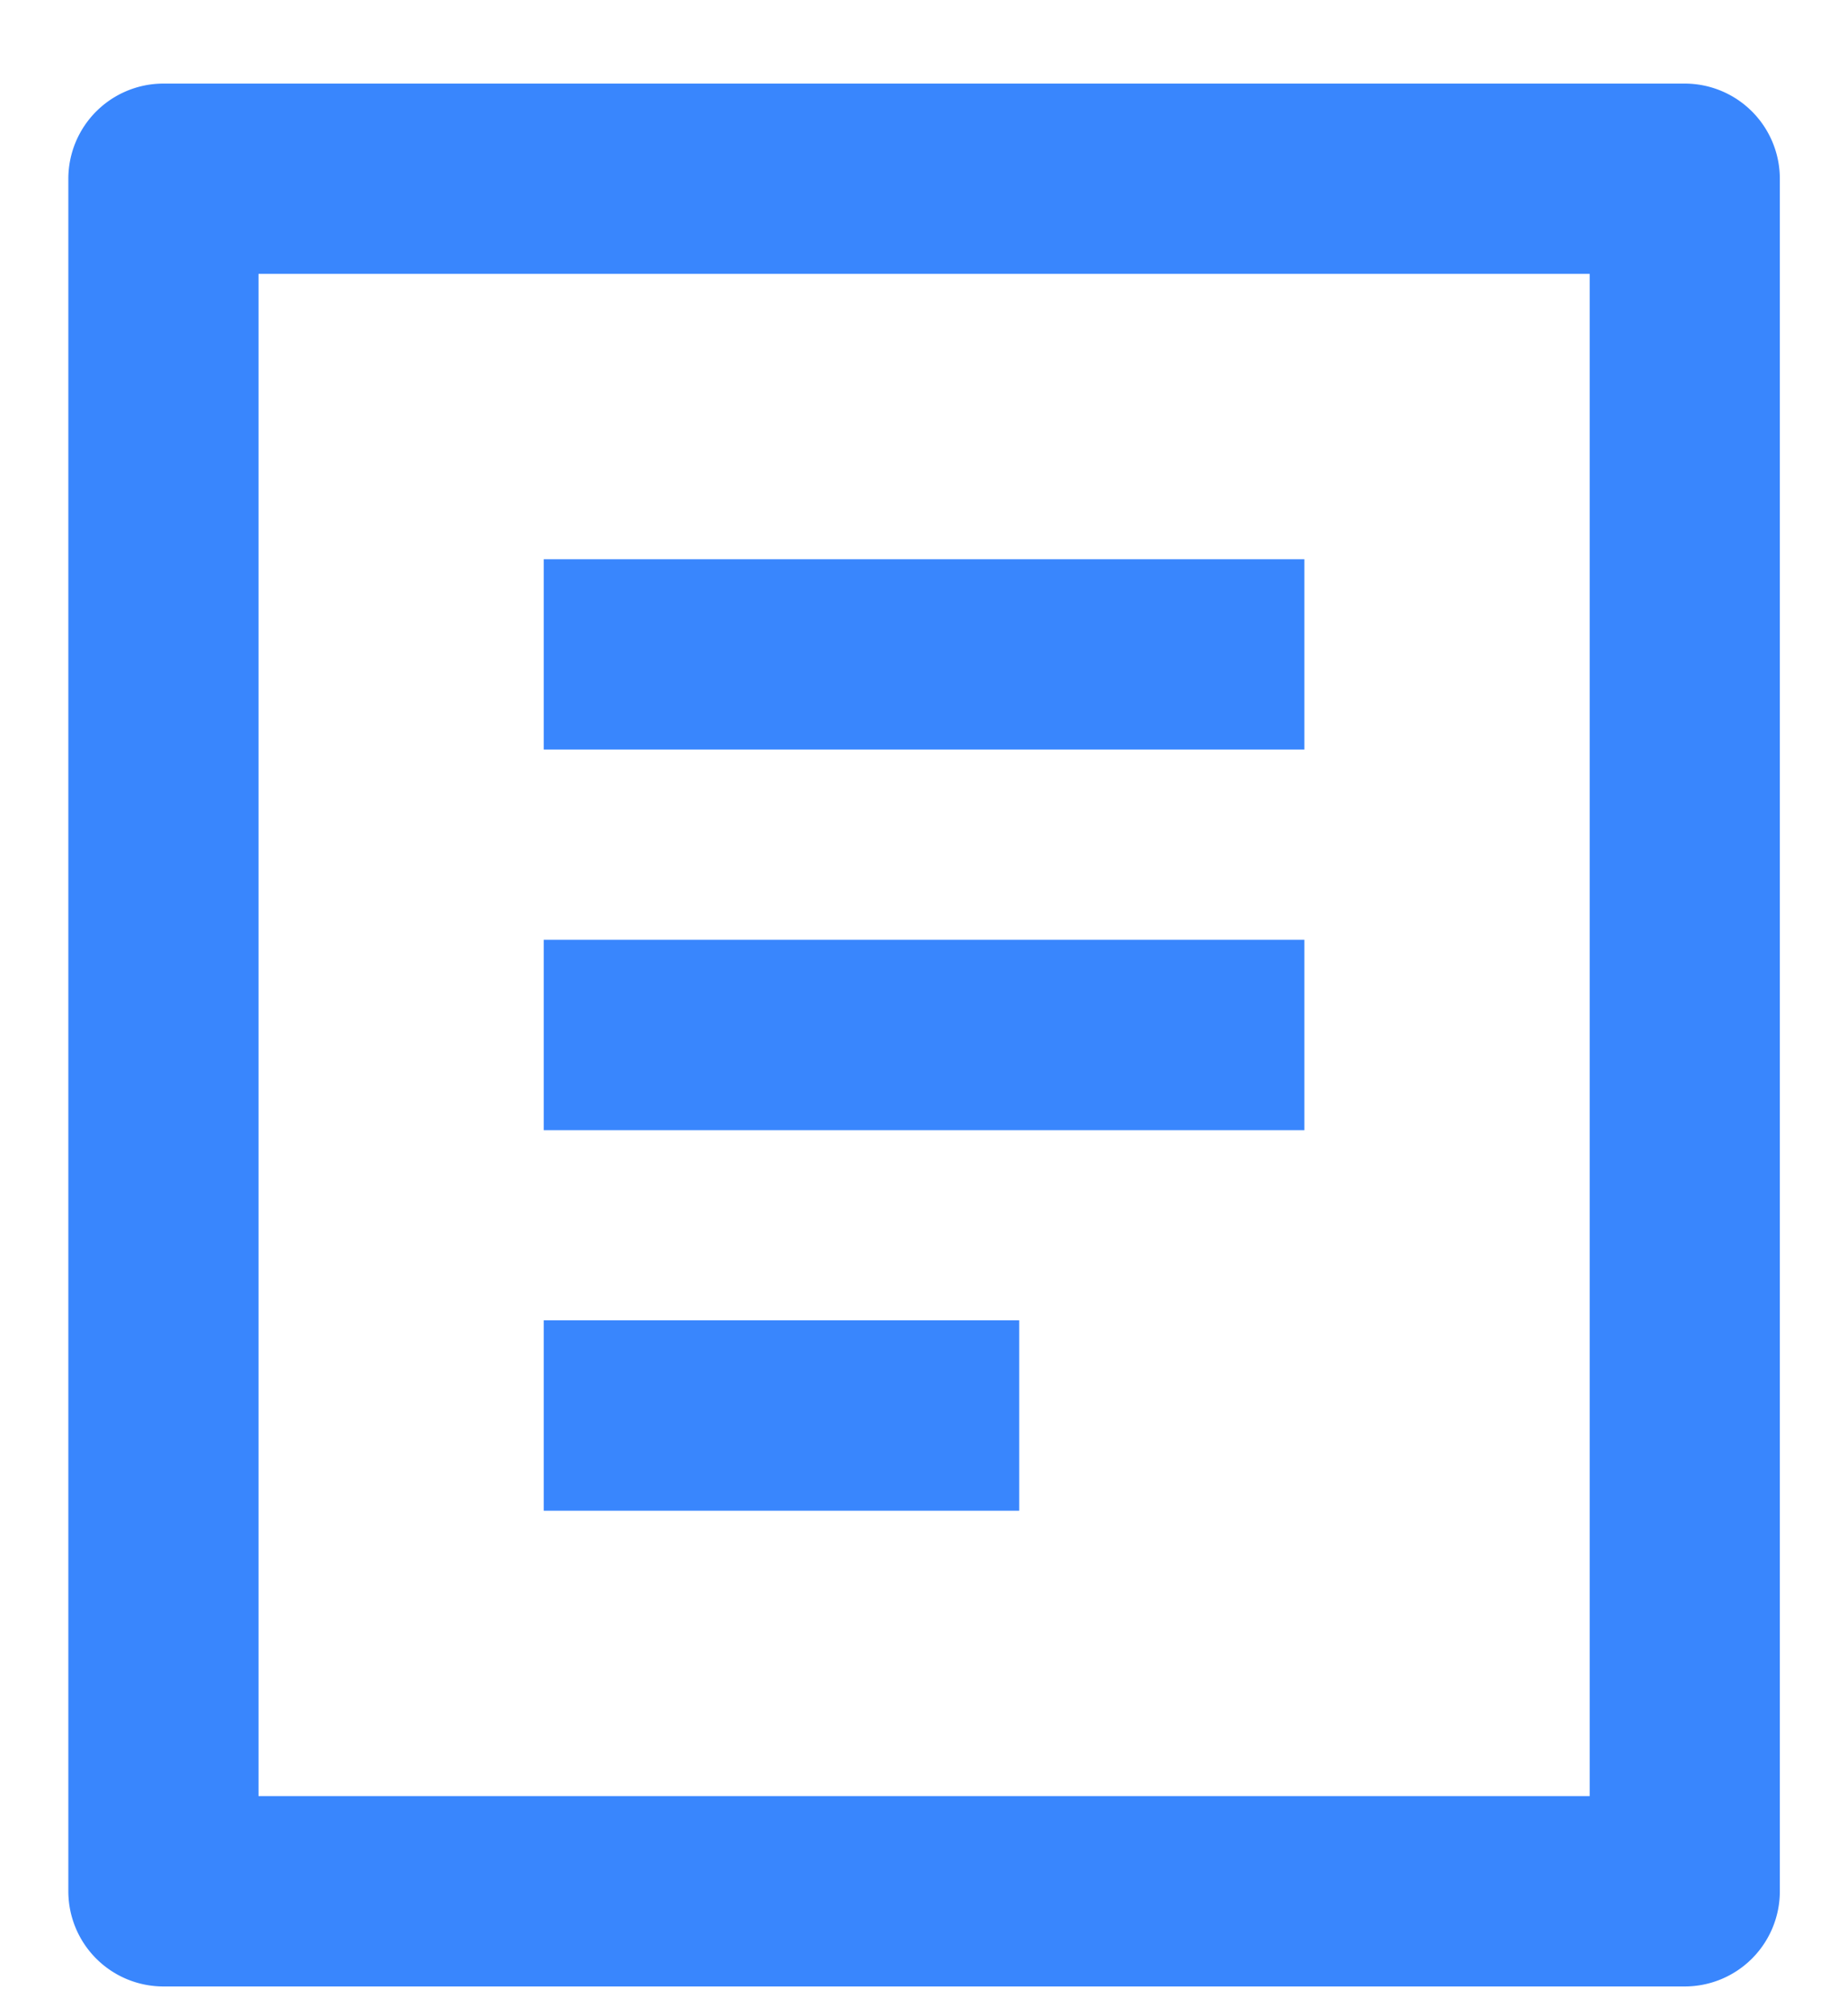 <svg width="22" height="24" fill="none" xmlns="http://www.w3.org/2000/svg">
  <path d="M20.067 23.646H1.947a1.133 1.133 0 01-1.133-1.133V2.127A1.133 1.133 0 011.947.995h18.12A1.133 1.133 0 0121.2 2.127v20.386a1.133 1.133 0 01-1.133 1.133zm-1.132-2.265V3.26H3.079v18.12h15.856zM6.477 6.657h9.06v2.265h-9.06V6.657zm0 4.53h9.06v2.266h-9.06v-2.265zm0 4.53h5.663v2.266H6.477v-2.265z" fill="#3986FD"/>
</svg>